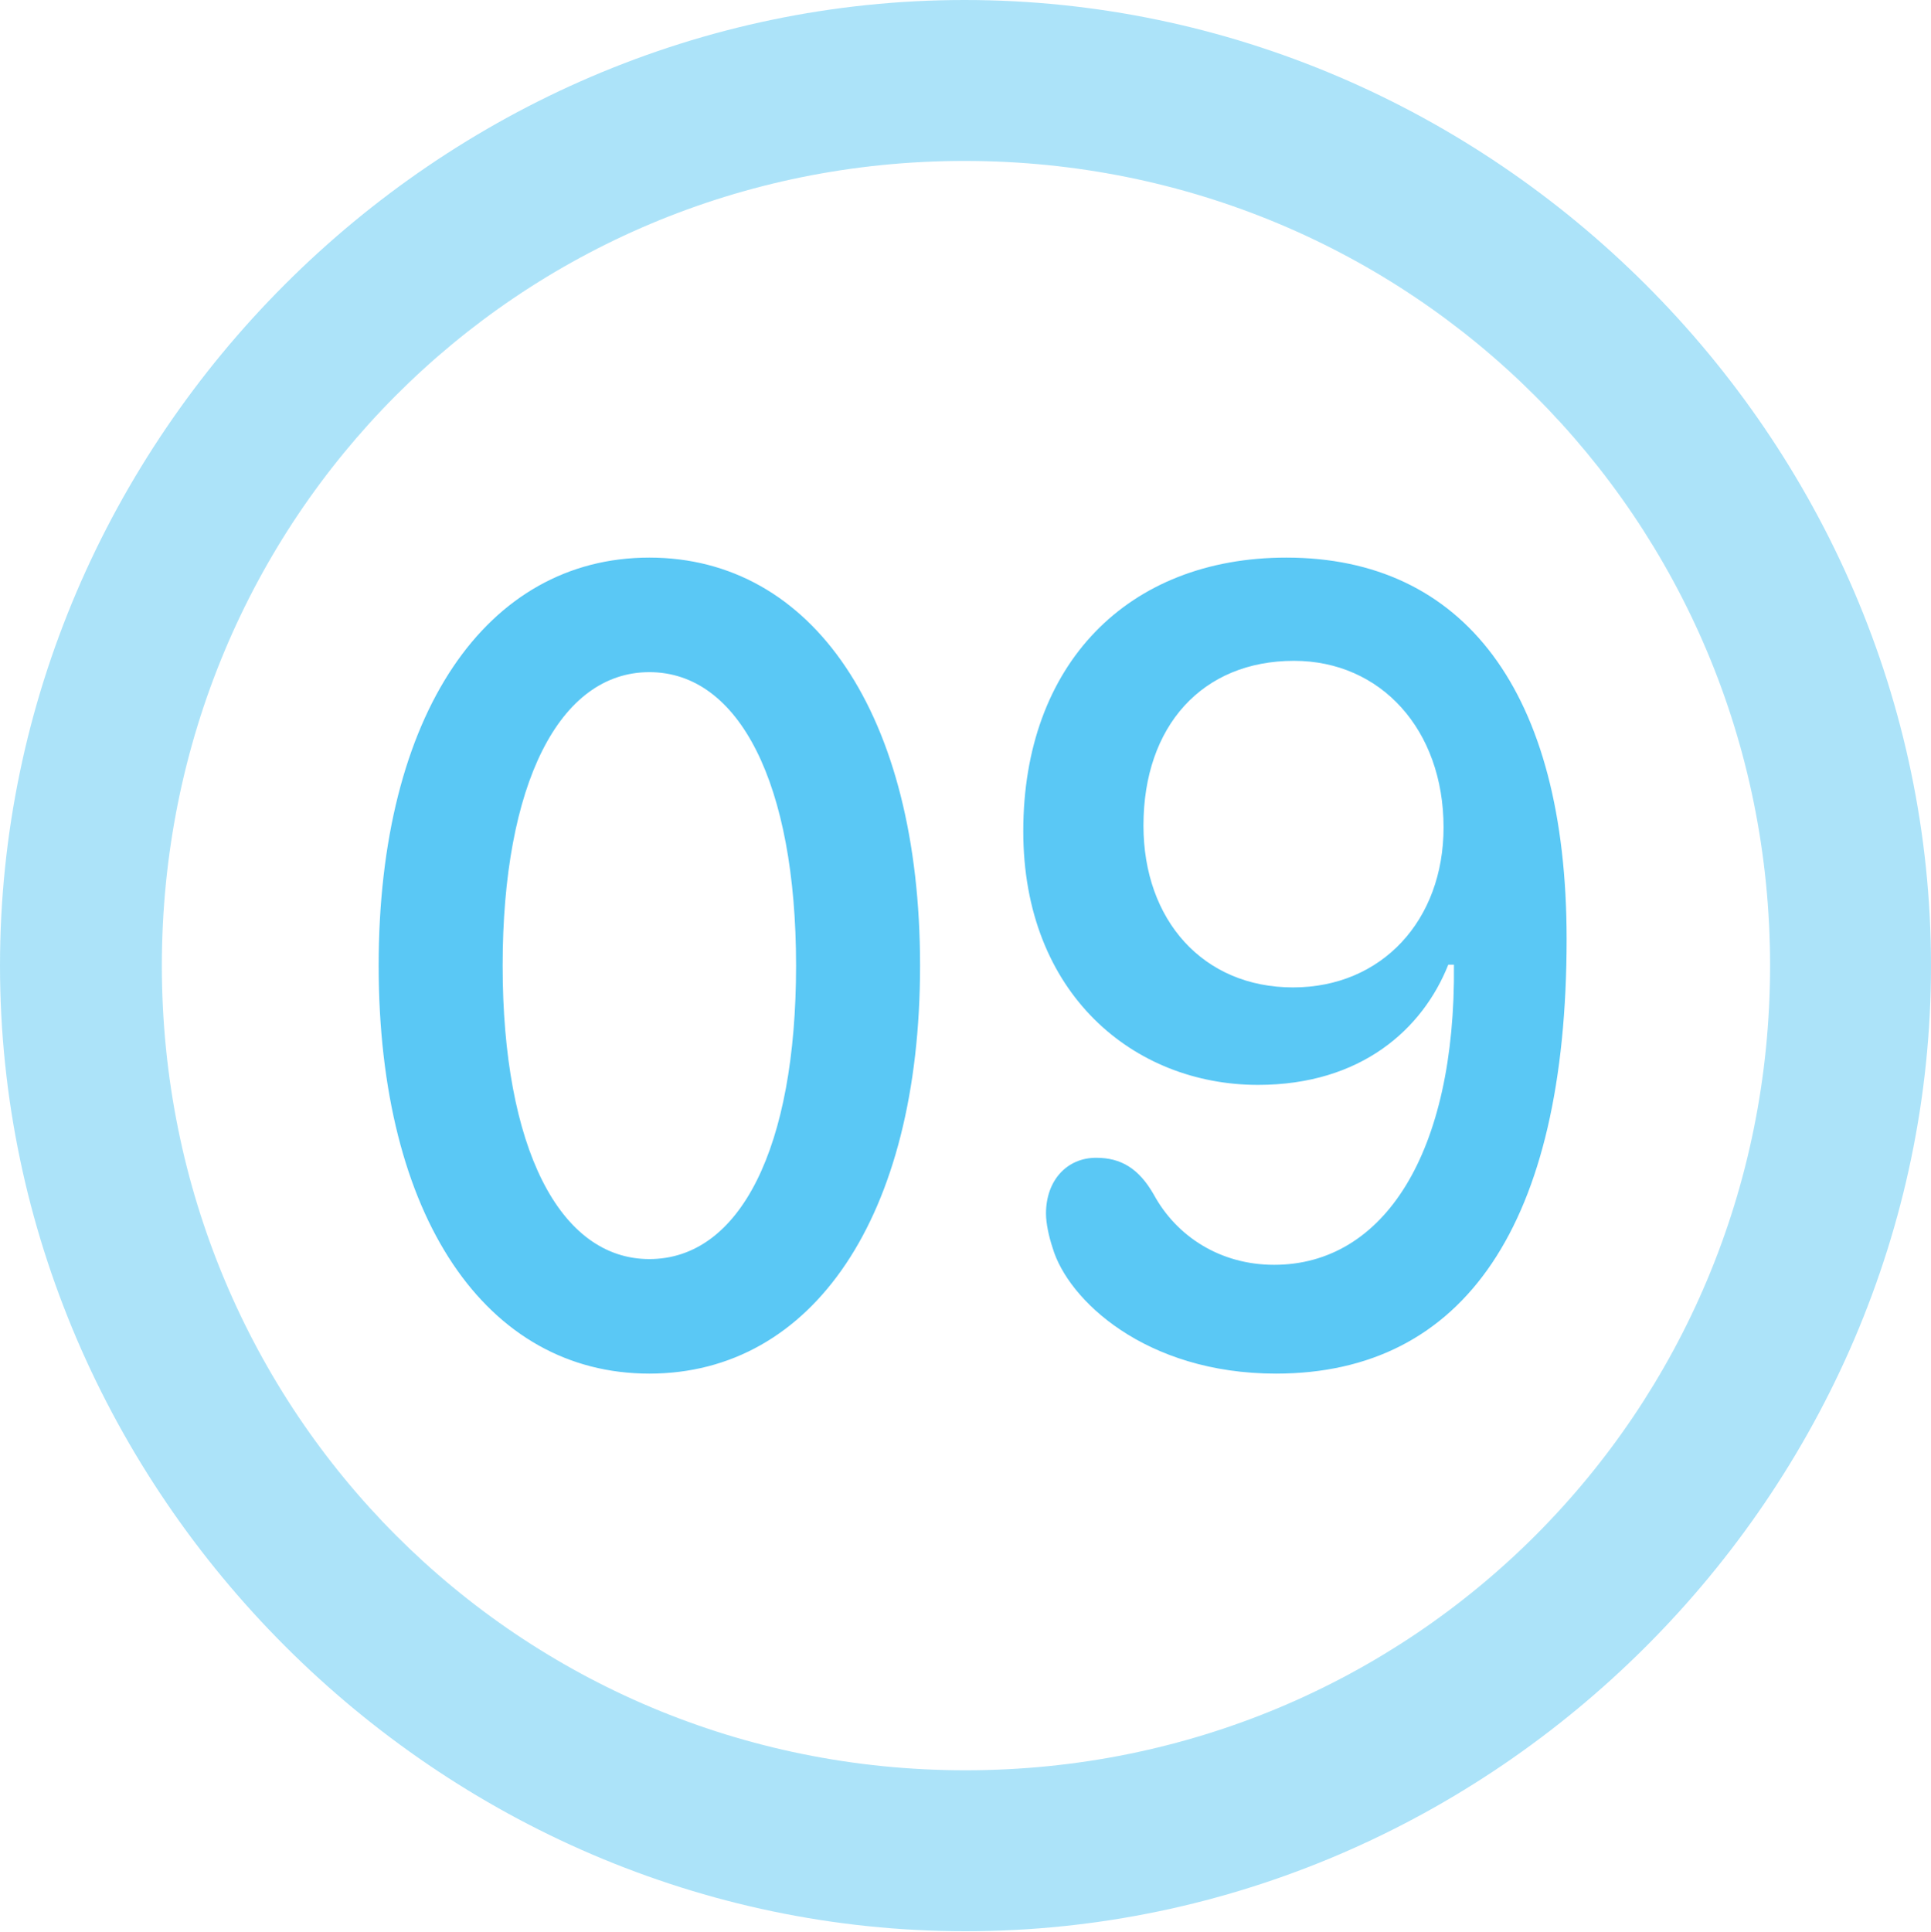 <?xml version="1.0" encoding="UTF-8"?>
<!--Generator: Apple Native CoreSVG 175.5-->
<!DOCTYPE svg
PUBLIC "-//W3C//DTD SVG 1.1//EN"
       "http://www.w3.org/Graphics/SVG/1.1/DTD/svg11.dtd">
<svg version="1.1" xmlns="http://www.w3.org/2000/svg" xmlns:xlink="http://www.w3.org/1999/xlink" width="24.902" height="24.915">
 <g>
  <rect height="24.915" opacity="0" width="24.902" x="0" y="0"/>
  <path d="M12.451 24.902C19.263 24.902 24.902 19.25 24.902 12.451C24.902 5.64 19.25 0 12.439 0C5.64 0 0 5.64 0 12.451C0 19.25 5.652 24.902 12.451 24.902ZM12.451 22.827C6.689 22.827 2.087 18.213 2.087 12.451C2.087 6.689 6.677 2.075 12.439 2.075C18.201 2.075 22.827 6.689 22.827 12.451C22.827 18.213 18.213 22.827 12.451 22.827Z" fill="#5ac8f5" fill-opacity="0.5"/>
  <path d="M8.374 17.712C10.474 17.712 11.865 15.698 11.865 12.451C11.865 9.204 10.474 7.19 8.374 7.19C6.274 7.19 4.883 9.204 4.883 12.451C4.883 15.698 6.274 17.712 8.374 17.712ZM8.374 16.235C7.214 16.235 6.482 14.795 6.482 12.451C6.482 10.107 7.214 8.667 8.374 8.667C9.534 8.667 10.266 10.107 10.266 12.451C10.266 14.795 9.546 16.235 8.374 16.235ZM16.455 17.712C18.884 17.712 20.203 15.784 20.203 12.109C20.203 8.911 18.872 7.19 16.589 7.19C14.539 7.19 13.196 8.569 13.196 10.718C13.196 12.817 14.624 13.989 16.223 13.989C17.554 13.989 18.347 13.269 18.677 12.439L18.75 12.439C18.774 14.868 17.847 16.309 16.431 16.309C15.735 16.309 15.173 15.942 14.88 15.405C14.685 15.063 14.453 14.929 14.136 14.929C13.757 14.929 13.489 15.222 13.489 15.649C13.489 15.771 13.525 15.942 13.574 16.089C13.77 16.76 14.771 17.712 16.455 17.712ZM16.675 12.732C15.515 12.732 14.746 11.865 14.746 10.645C14.746 9.363 15.503 8.521 16.687 8.521C17.81 8.521 18.616 9.412 18.616 10.669C18.616 11.865 17.822 12.732 16.675 12.732Z" fill="#5ac8f5"/>
 </g>
</svg>
